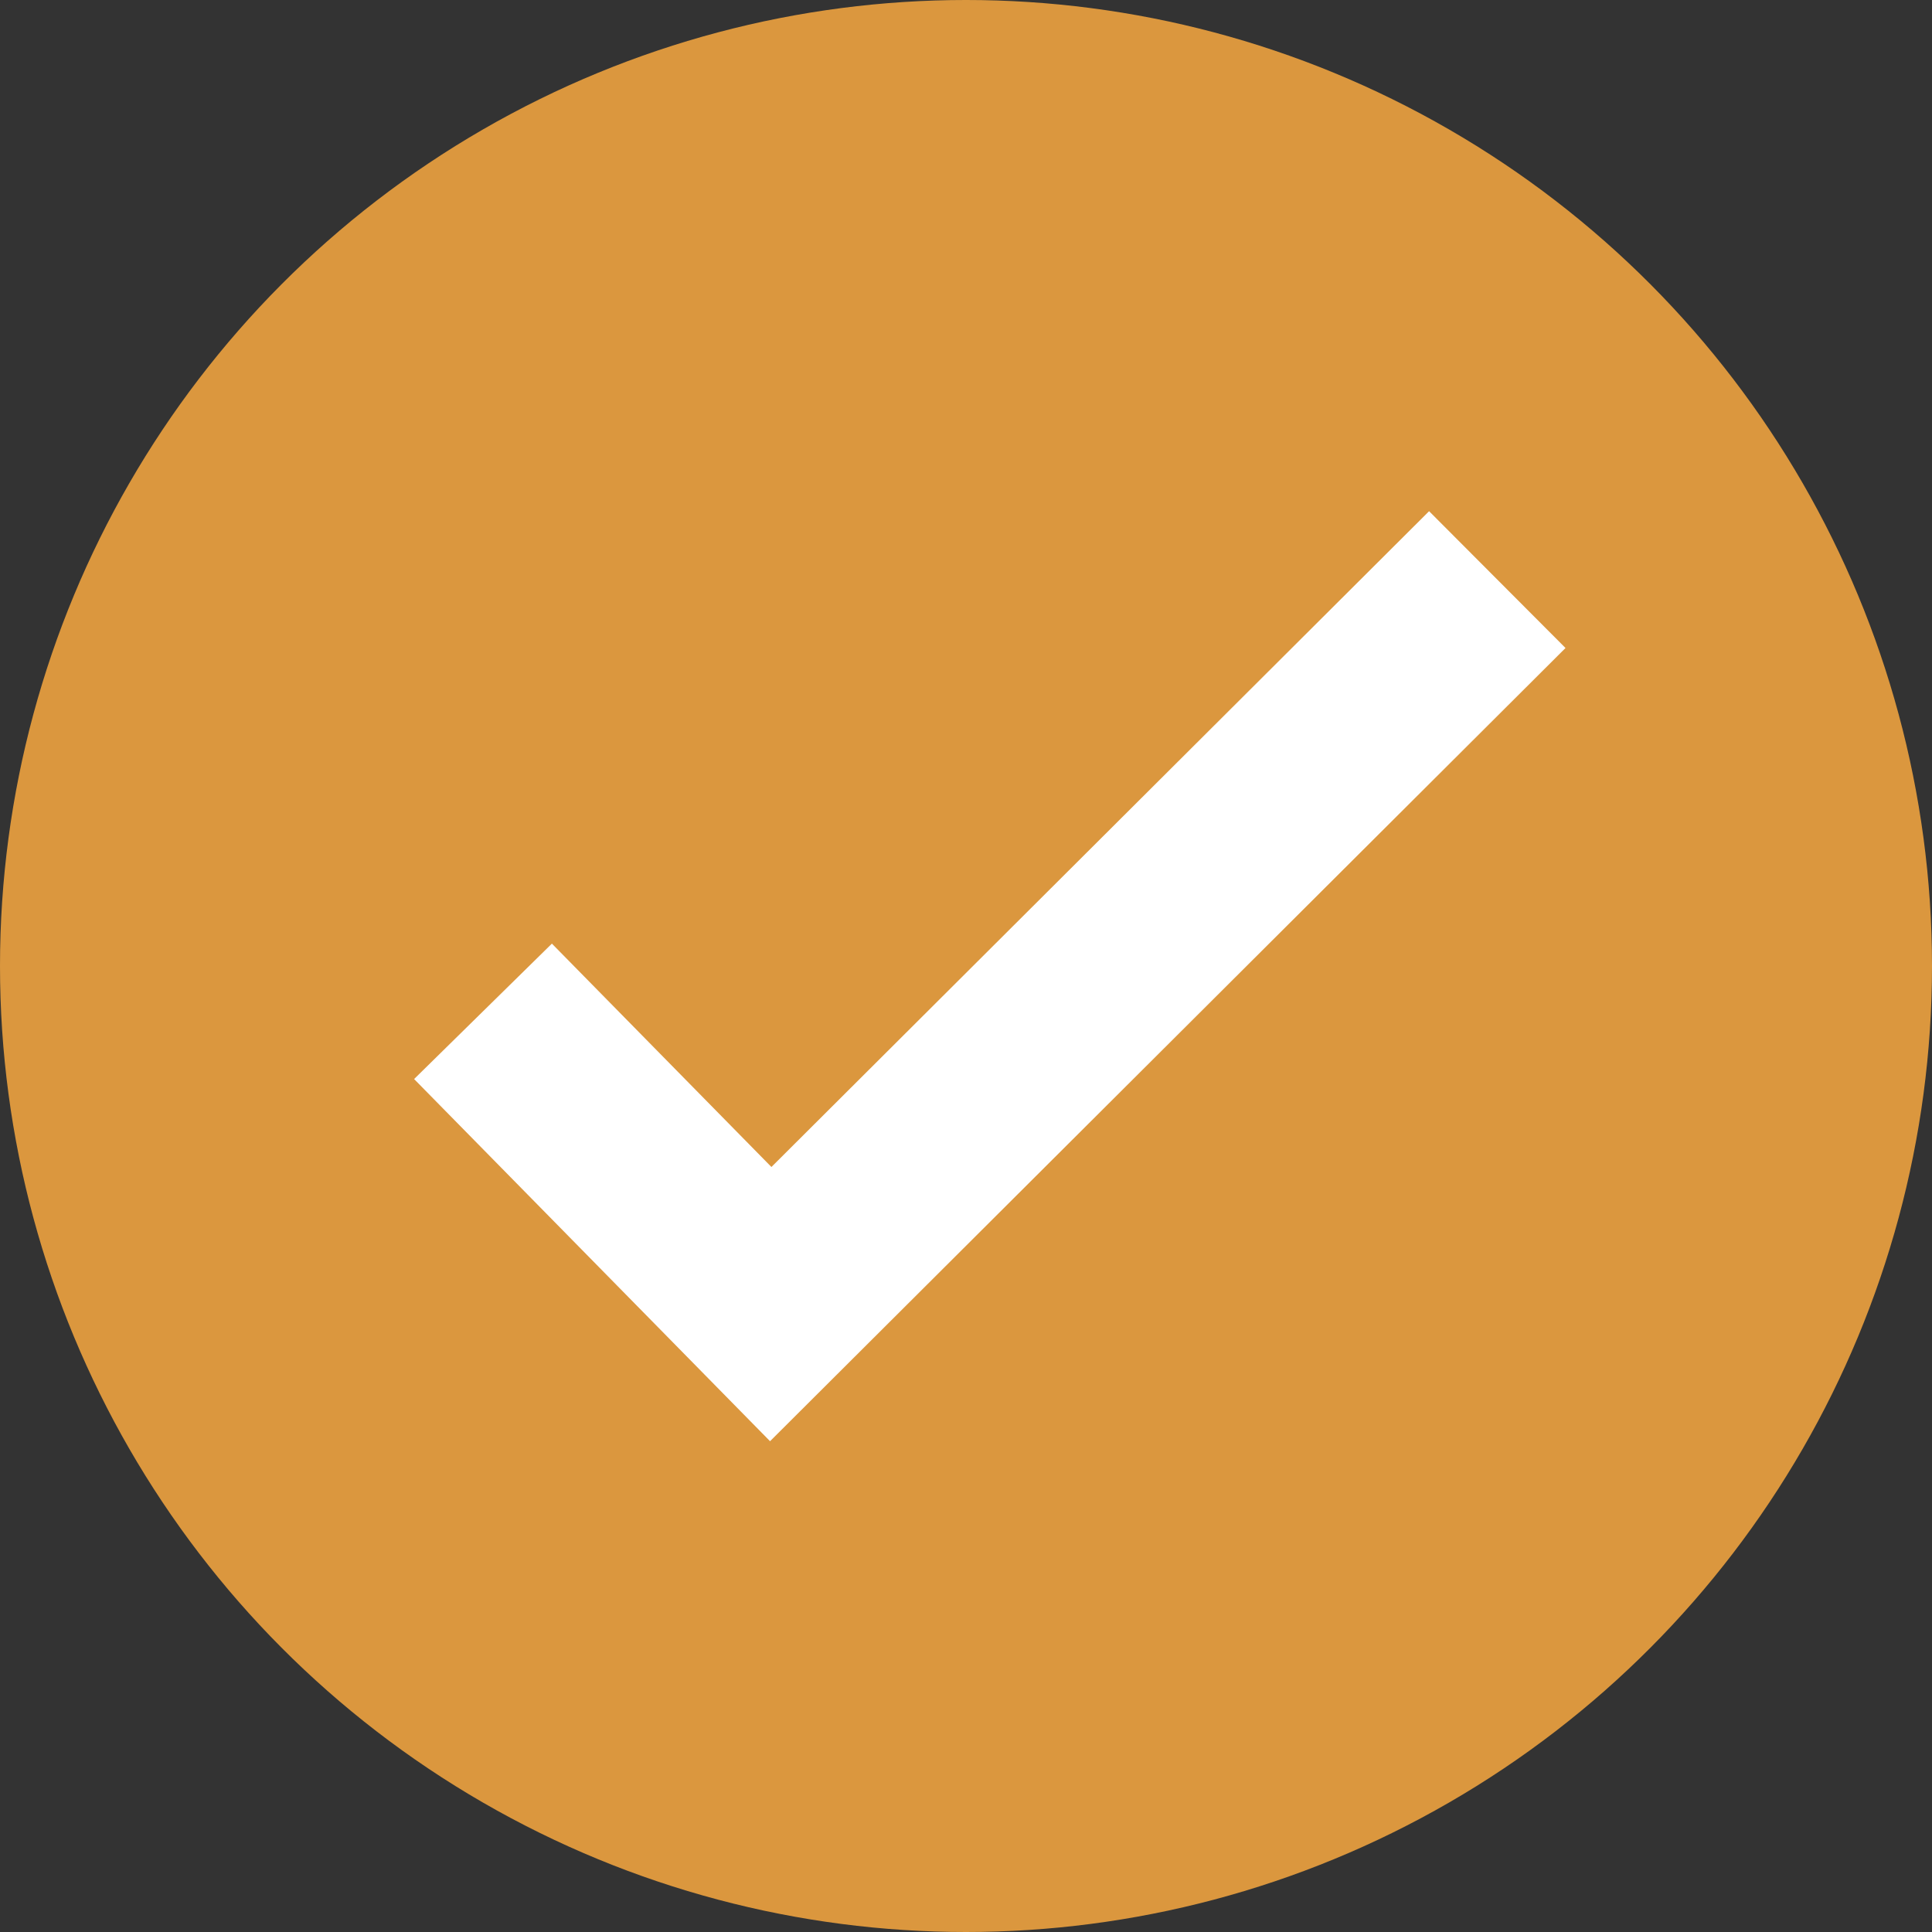 <svg width="30" height="30" viewBox="0 0 30 30" fill="none" xmlns="http://www.w3.org/2000/svg">
<rect x="0" y="0" width="30" height="30" fill="#333333" stroke="none"/>
<circle cx="15" cy="15" r="15" fill="#DB973E"/>
<path d="M7.5 15.704L11.968 20.25L23.25 9" stroke="white" stroke-width="3"/>
</svg>
